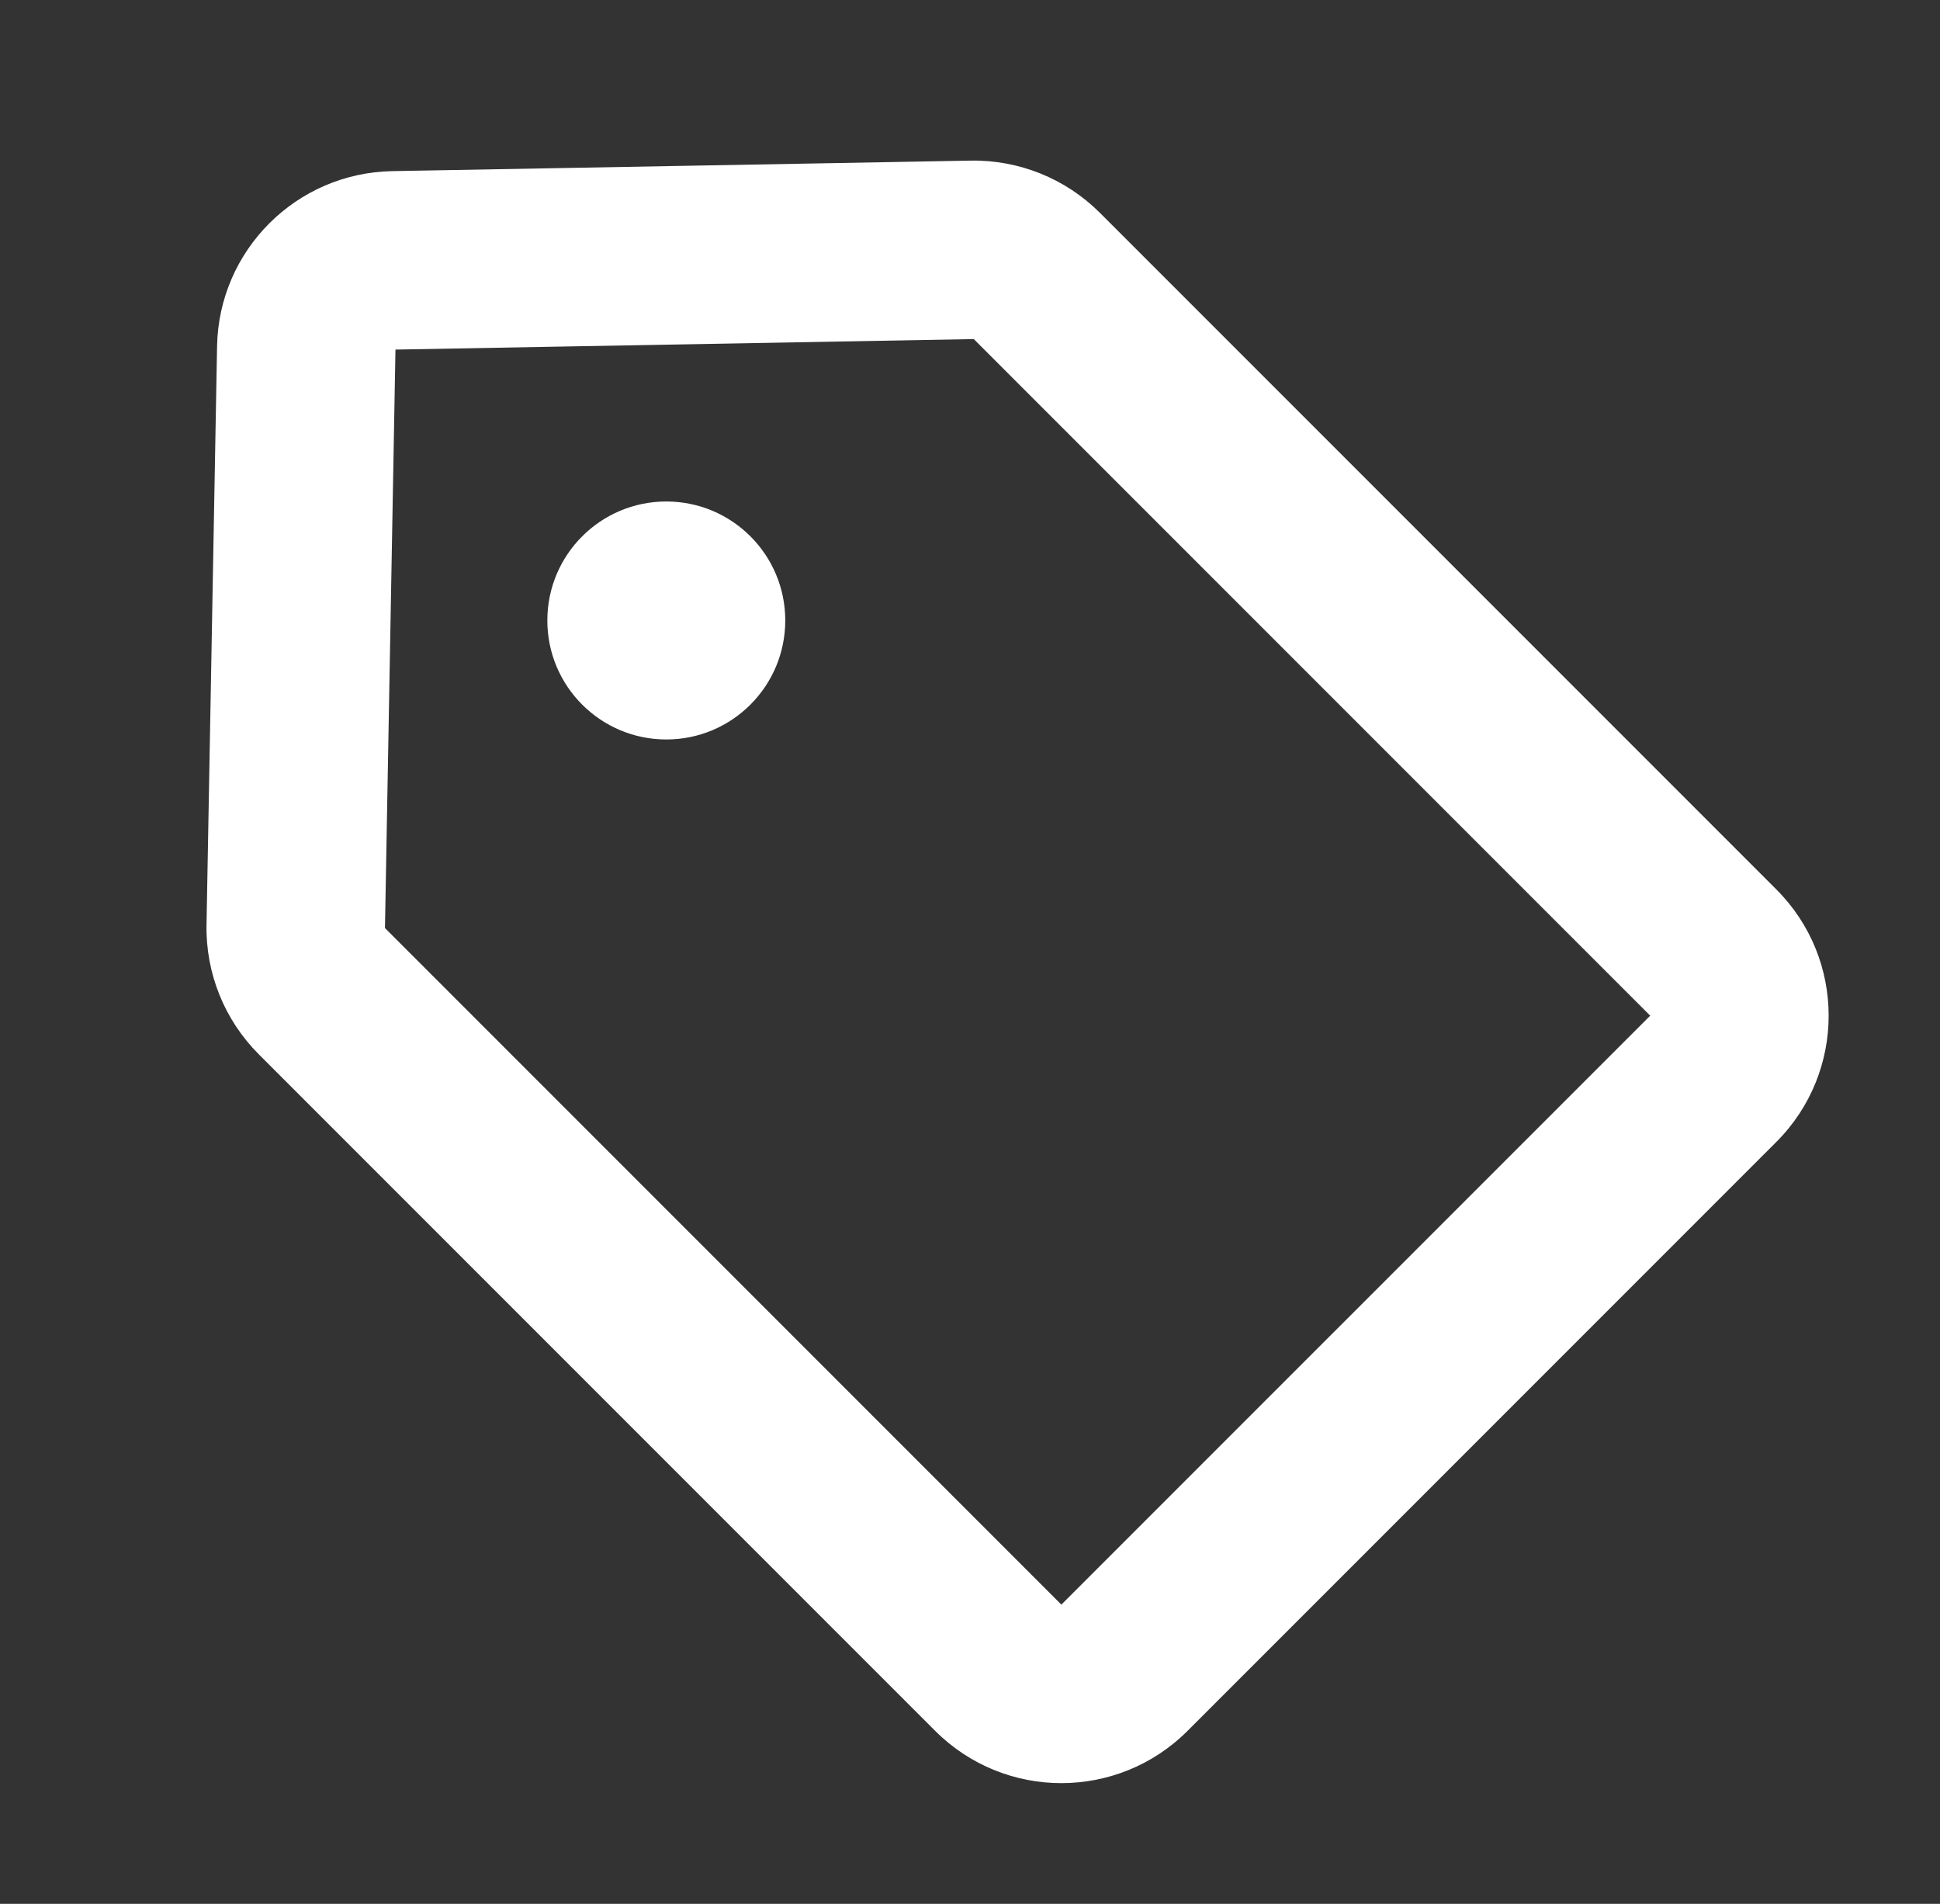 <svg width="53" height="52" viewBox="0 0 53 52" fill="none" xmlns="http://www.w3.org/2000/svg">
<rect x="0" y="0" width="53" height="52" fill="#333333" stroke="none"/>
<path d="M18.203 20.197C19.998 20.197 21.453 18.742 21.453 16.947C21.453 15.152 19.998 13.697 18.203 13.697C16.408 13.697 14.953 15.152 14.953 16.947C14.953 18.742 16.408 20.197 18.203 20.197Z" fill="white"/>
<path fill-rule="evenodd" clip-rule="evenodd" d="M7.069 28.795C6.133 27.859 5.618 26.583 5.642 25.259L5.93 9.46C5.977 6.837 8.092 4.722 10.715 4.674L26.515 4.387C27.838 4.363 29.114 4.878 30.05 5.814L48.53 24.294C50.434 26.197 50.434 29.284 48.53 31.188L32.443 47.275C30.539 49.178 27.453 49.178 25.549 47.275L7.069 28.795ZM26.603 9.261L45.083 27.741L28.996 43.827L10.517 25.348L10.804 9.548L26.603 9.261Z" fill="white"/>
</svg>
